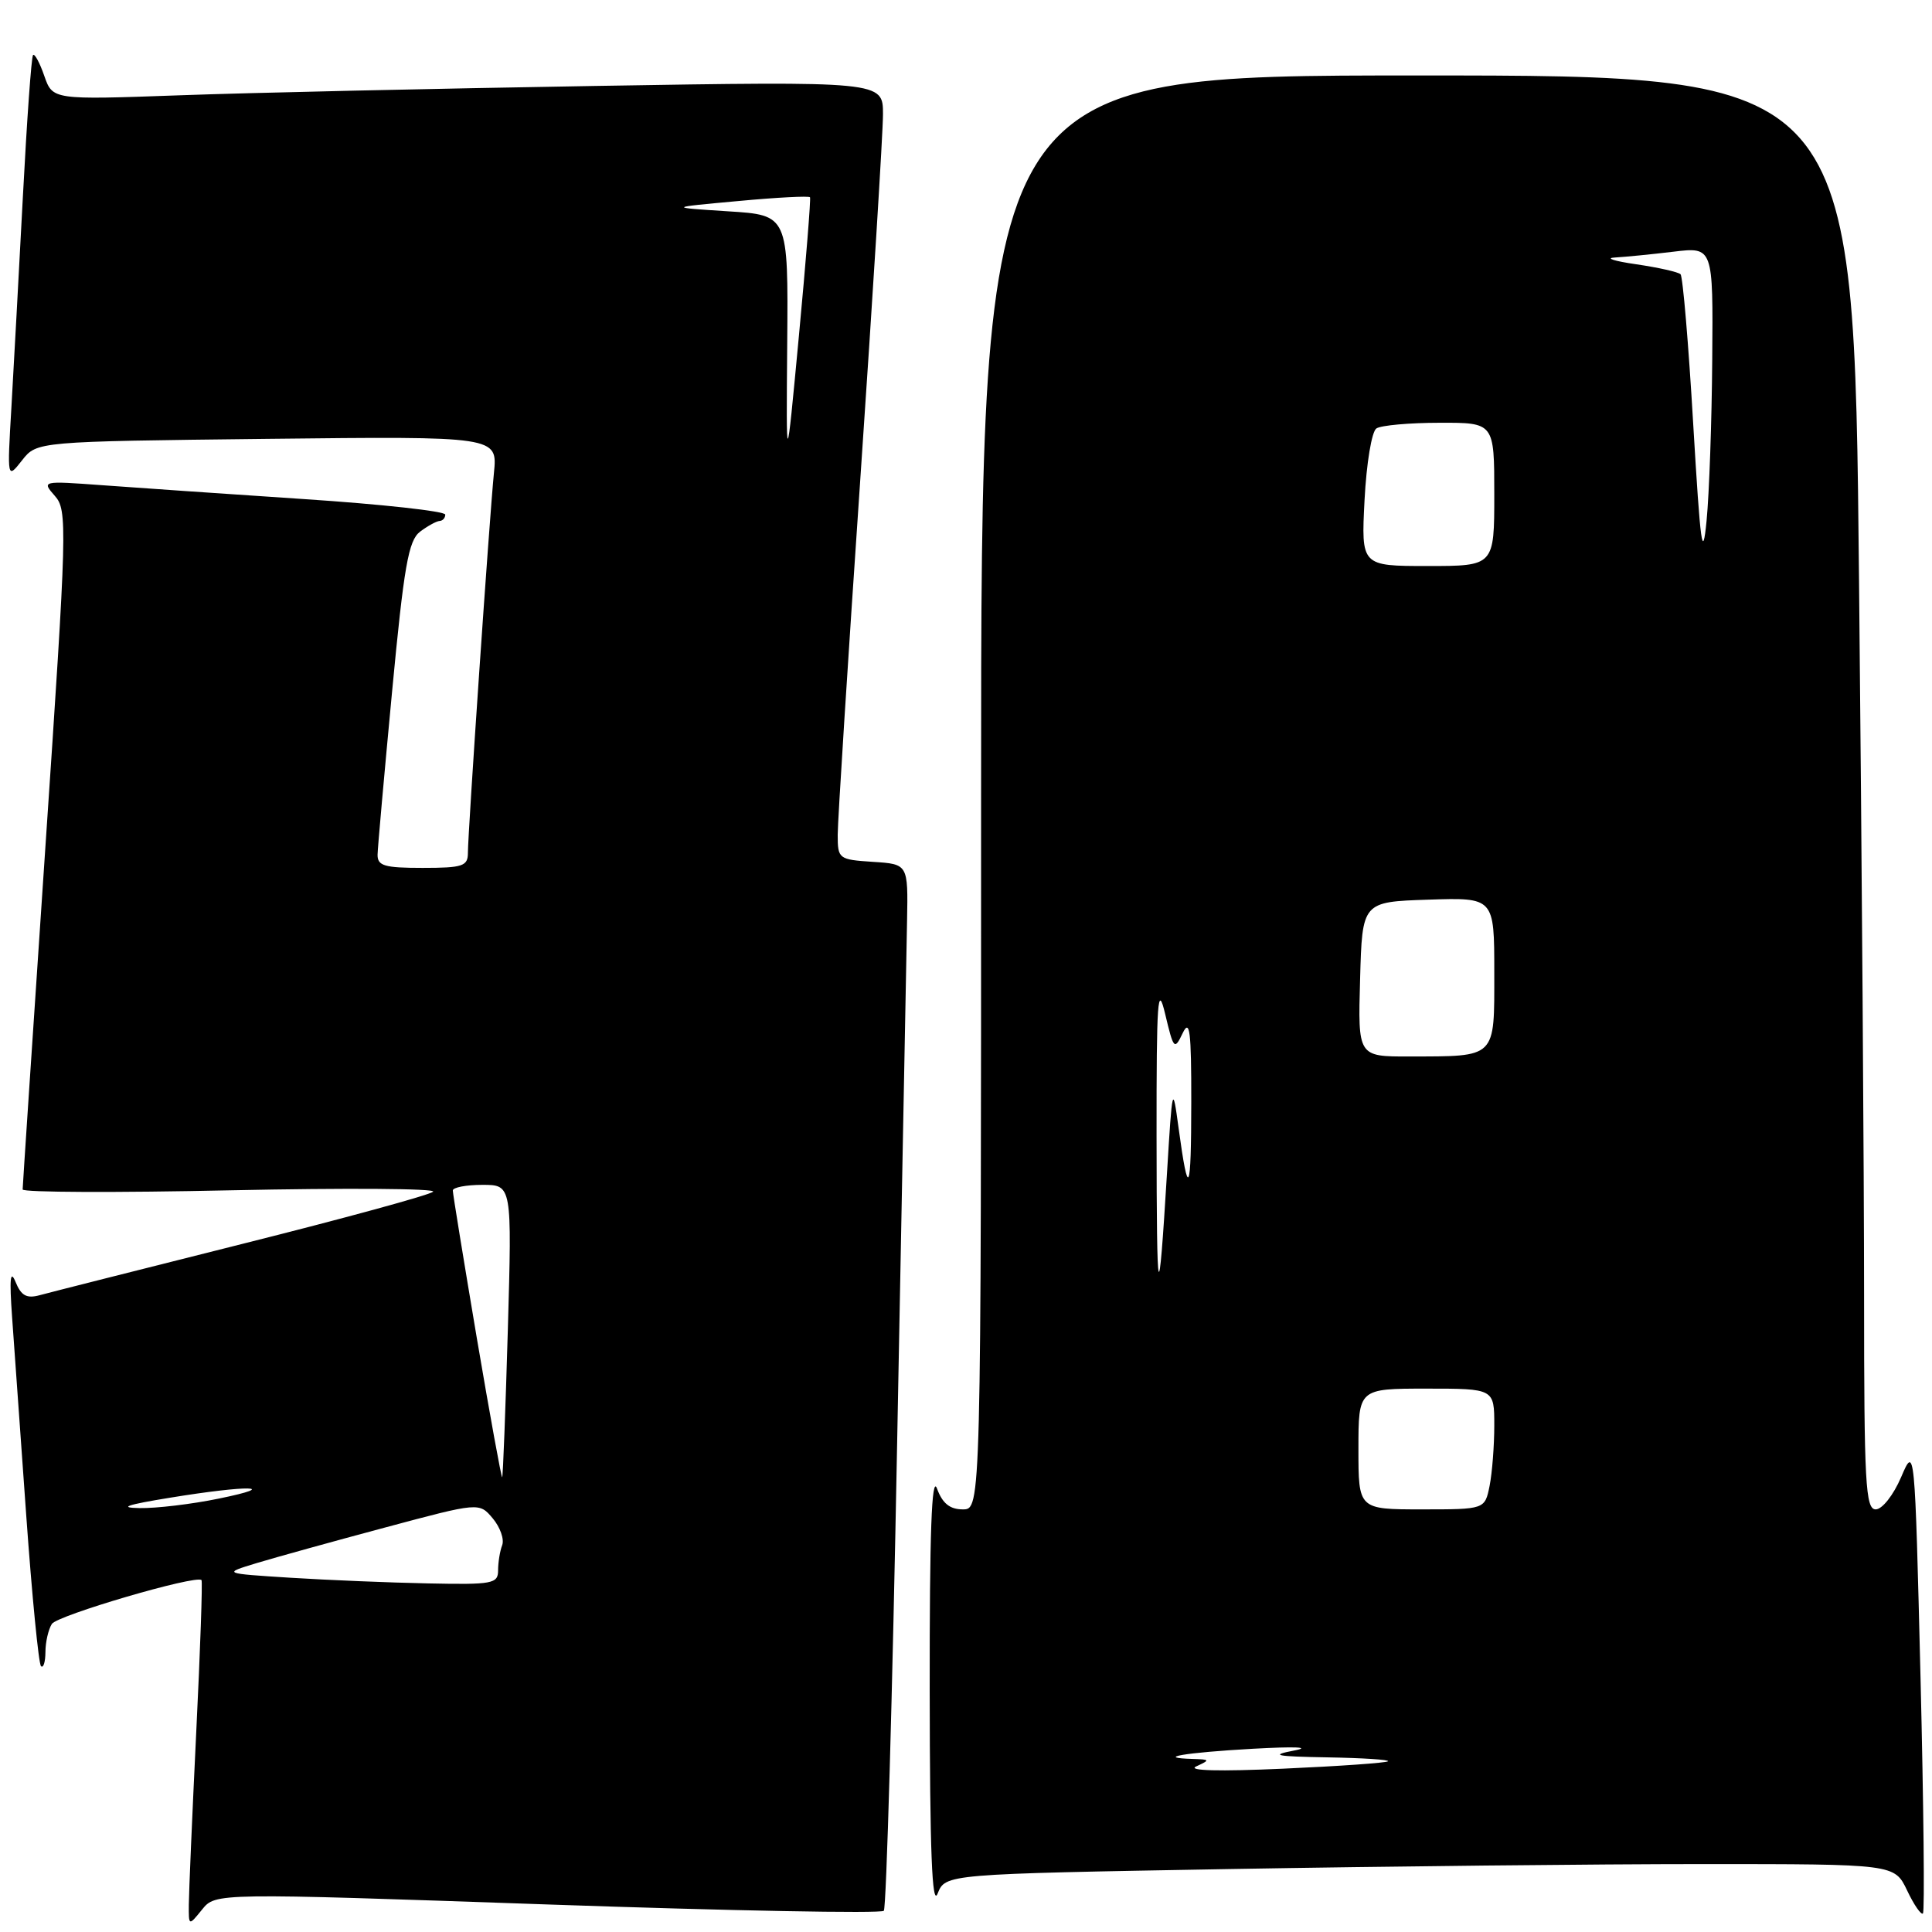 <?xml version="1.0" encoding="UTF-8" standalone="no"?>
<!DOCTYPE svg PUBLIC "-//W3C//DTD SVG 1.1//EN" "http://www.w3.org/Graphics/SVG/1.1/DTD/svg11.dtd" >
<svg xmlns="http://www.w3.org/2000/svg" xmlns:xlink="http://www.w3.org/1999/xlink" version="1.1" viewBox="0 0 256 256">
 <g >
 <path fill="currentColor"
d=" M 72.53 252.35 C 96.71 253.19 116.78 253.57 117.11 253.19 C 117.45 252.81 118.25 224.82 118.88 191.00 C 119.52 157.18 120.11 126.12 120.19 122.00 C 120.33 114.50 120.33 114.50 115.67 114.20 C 111.12 113.90 111.00 113.81 111.00 110.61 C 111.00 108.80 112.35 87.56 114.00 63.41 C 115.65 39.26 117.00 17.53 117.00 15.13 C 117.00 10.76 117.00 10.76 78.75 11.39 C 57.71 11.74 32.96 12.29 23.74 12.63 C 6.98 13.23 6.98 13.23 5.87 10.06 C 5.27 8.32 4.59 7.07 4.38 7.29 C 4.16 7.50 3.56 15.96 3.03 26.09 C 2.50 36.22 1.81 48.77 1.51 54.00 C 0.95 63.50 0.95 63.50 2.92 61.00 C 4.88 58.50 4.88 58.50 35.41 58.15 C 65.93 57.81 65.93 57.81 65.45 62.65 C 64.85 68.66 62.00 110.30 62.00 113.01 C 62.00 114.77 61.32 115.00 56.00 115.00 C 50.94 115.00 50.01 114.73 50.03 113.25 C 50.05 112.29 50.92 102.58 51.95 91.67 C 53.53 74.99 54.12 71.62 55.66 70.45 C 56.67 69.69 57.84 69.05 58.25 69.03 C 58.66 69.01 59.00 68.63 59.00 68.19 C 59.00 67.74 50.56 66.81 40.25 66.13 C 29.94 65.44 17.90 64.62 13.50 64.29 C 5.57 63.71 5.52 63.72 7.26 65.70 C 8.95 67.60 8.90 69.63 6.01 112.30 C 4.36 136.84 3.00 157.23 3.00 157.61 C 3.00 158.00 15.44 158.05 30.64 157.72 C 45.83 157.40 57.87 157.48 57.39 157.91 C 56.90 158.35 45.48 161.47 32.00 164.85 C 18.52 168.24 6.49 171.28 5.26 171.62 C 3.53 172.09 2.80 171.69 2.06 169.86 C 1.36 168.16 1.24 169.45 1.60 174.50 C 1.87 178.35 2.72 190.21 3.48 200.85 C 4.24 211.49 5.12 220.45 5.43 220.77 C 5.74 221.08 6.01 220.25 6.02 218.92 C 6.02 217.59 6.41 215.91 6.87 215.18 C 7.59 214.04 25.98 208.65 26.70 209.37 C 26.85 209.52 26.54 218.61 26.00 229.57 C 25.47 240.53 25.03 250.79 25.02 252.36 C 25.00 255.22 25.00 255.22 26.78 253.02 C 28.56 250.82 28.56 250.82 72.53 252.35 Z  M 254.48 222.30 C 253.72 191.50 253.72 191.50 251.90 195.75 C 250.88 198.12 249.40 200.00 248.54 200.00 C 247.19 200.00 247.00 196.53 247.00 171.75 C 247.00 156.21 246.70 113.46 246.33 76.75 C 245.67 10.00 245.67 10.00 187.84 10.00 C 130.00 10.00 130.00 10.00 130.00 105.00 C 130.00 200.00 130.00 200.00 127.58 200.00 C 125.86 200.00 124.88 199.21 124.16 197.25 C 123.45 195.30 123.17 203.12 123.19 224.00 C 123.21 245.28 123.50 252.78 124.24 250.91 C 125.27 248.32 125.27 248.32 162.80 247.66 C 183.44 247.30 211.74 247.00 225.68 247.00 C 251.03 247.00 251.03 247.00 252.70 250.49 C 253.61 252.41 254.56 253.78 254.80 253.54 C 255.04 253.30 254.89 239.24 254.48 222.30 Z  M 38.50 209.06 C 29.50 208.49 29.50 208.49 34.00 207.12 C 36.48 206.37 44.12 204.25 51.00 202.41 C 63.50 199.06 63.50 199.06 65.29 201.19 C 66.28 202.37 66.84 203.97 66.54 204.75 C 66.24 205.53 66.00 207.03 66.00 208.08 C 66.00 209.85 65.27 209.99 56.75 209.81 C 51.66 209.71 43.45 209.37 38.50 209.06 Z  M 22.50 198.46 C 32.87 196.76 37.41 196.85 29.00 198.57 C 25.42 199.31 20.70 199.87 18.50 199.83 C 15.64 199.78 16.77 199.39 22.50 198.46 Z  M 63.17 177.24 C 61.43 166.93 60.00 158.16 60.00 157.75 C 60.00 157.34 61.76 157.00 63.92 157.00 C 67.84 157.00 67.84 157.00 67.29 176.25 C 66.98 186.84 66.65 195.61 66.54 195.74 C 66.44 195.87 64.92 187.55 63.17 177.24 Z  M 104.31 45.50 C 104.45 28.50 104.45 28.50 96.47 28.00 C 88.50 27.49 88.50 27.49 97.81 26.64 C 102.92 26.16 107.21 25.94 107.33 26.14 C 107.45 26.34 106.79 34.60 105.86 44.50 C 104.17 62.50 104.17 62.50 104.31 45.50 Z  M 158.50 234.06 C 160.37 233.20 160.34 233.14 158.08 233.07 C 152.90 232.92 156.95 232.23 166.00 231.72 C 171.58 231.41 173.85 231.50 171.50 231.95 C 168.20 232.58 168.97 232.74 175.92 232.86 C 180.55 232.94 184.15 233.17 183.92 233.38 C 183.69 233.59 177.43 234.03 170.00 234.36 C 161.55 234.74 157.25 234.63 158.50 234.06 Z  M 180.00 192.00 C 180.00 184.00 180.00 184.00 189.00 184.00 C 198.00 184.00 198.00 184.00 198.00 188.88 C 198.00 191.56 197.72 195.16 197.38 196.88 C 196.75 200.00 196.75 200.00 188.38 200.00 C 180.00 200.00 180.00 200.00 180.00 192.00 Z  M 153.25 150.50 C 153.24 132.42 153.40 130.18 154.40 134.40 C 155.51 139.06 155.62 139.18 156.71 136.90 C 157.65 134.94 157.86 136.61 157.85 146.00 C 157.84 158.27 157.47 159.03 156.17 149.48 C 155.38 143.64 155.34 143.79 154.63 155.50 C 153.50 174.03 153.27 173.19 153.25 150.50 Z  M 180.22 129.75 C 180.50 119.50 180.50 119.50 189.25 119.21 C 198.00 118.92 198.00 118.92 198.00 128.84 C 198.00 140.34 198.38 139.96 186.72 139.99 C 179.93 140.00 179.93 140.00 180.22 129.75 Z  M 180.81 66.25 C 181.06 61.39 181.76 57.17 182.38 56.77 C 183.00 56.36 186.76 56.02 190.75 56.02 C 198.00 56.00 198.00 56.00 198.00 65.50 C 198.00 75.00 198.00 75.00 189.18 75.00 C 180.36 75.00 180.36 75.00 180.81 66.25 Z  M 224.36 56.20 C 223.74 45.58 222.98 36.64 222.68 36.34 C 222.38 36.04 219.74 35.45 216.82 35.02 C 213.89 34.60 212.62 34.19 214.00 34.12 C 215.38 34.04 218.86 33.70 221.75 33.35 C 227.00 32.72 227.00 32.72 226.88 47.61 C 226.82 55.80 226.48 65.42 226.13 69.00 C 225.60 74.45 225.32 72.37 224.36 56.20 Z "/>
</g>
</svg>